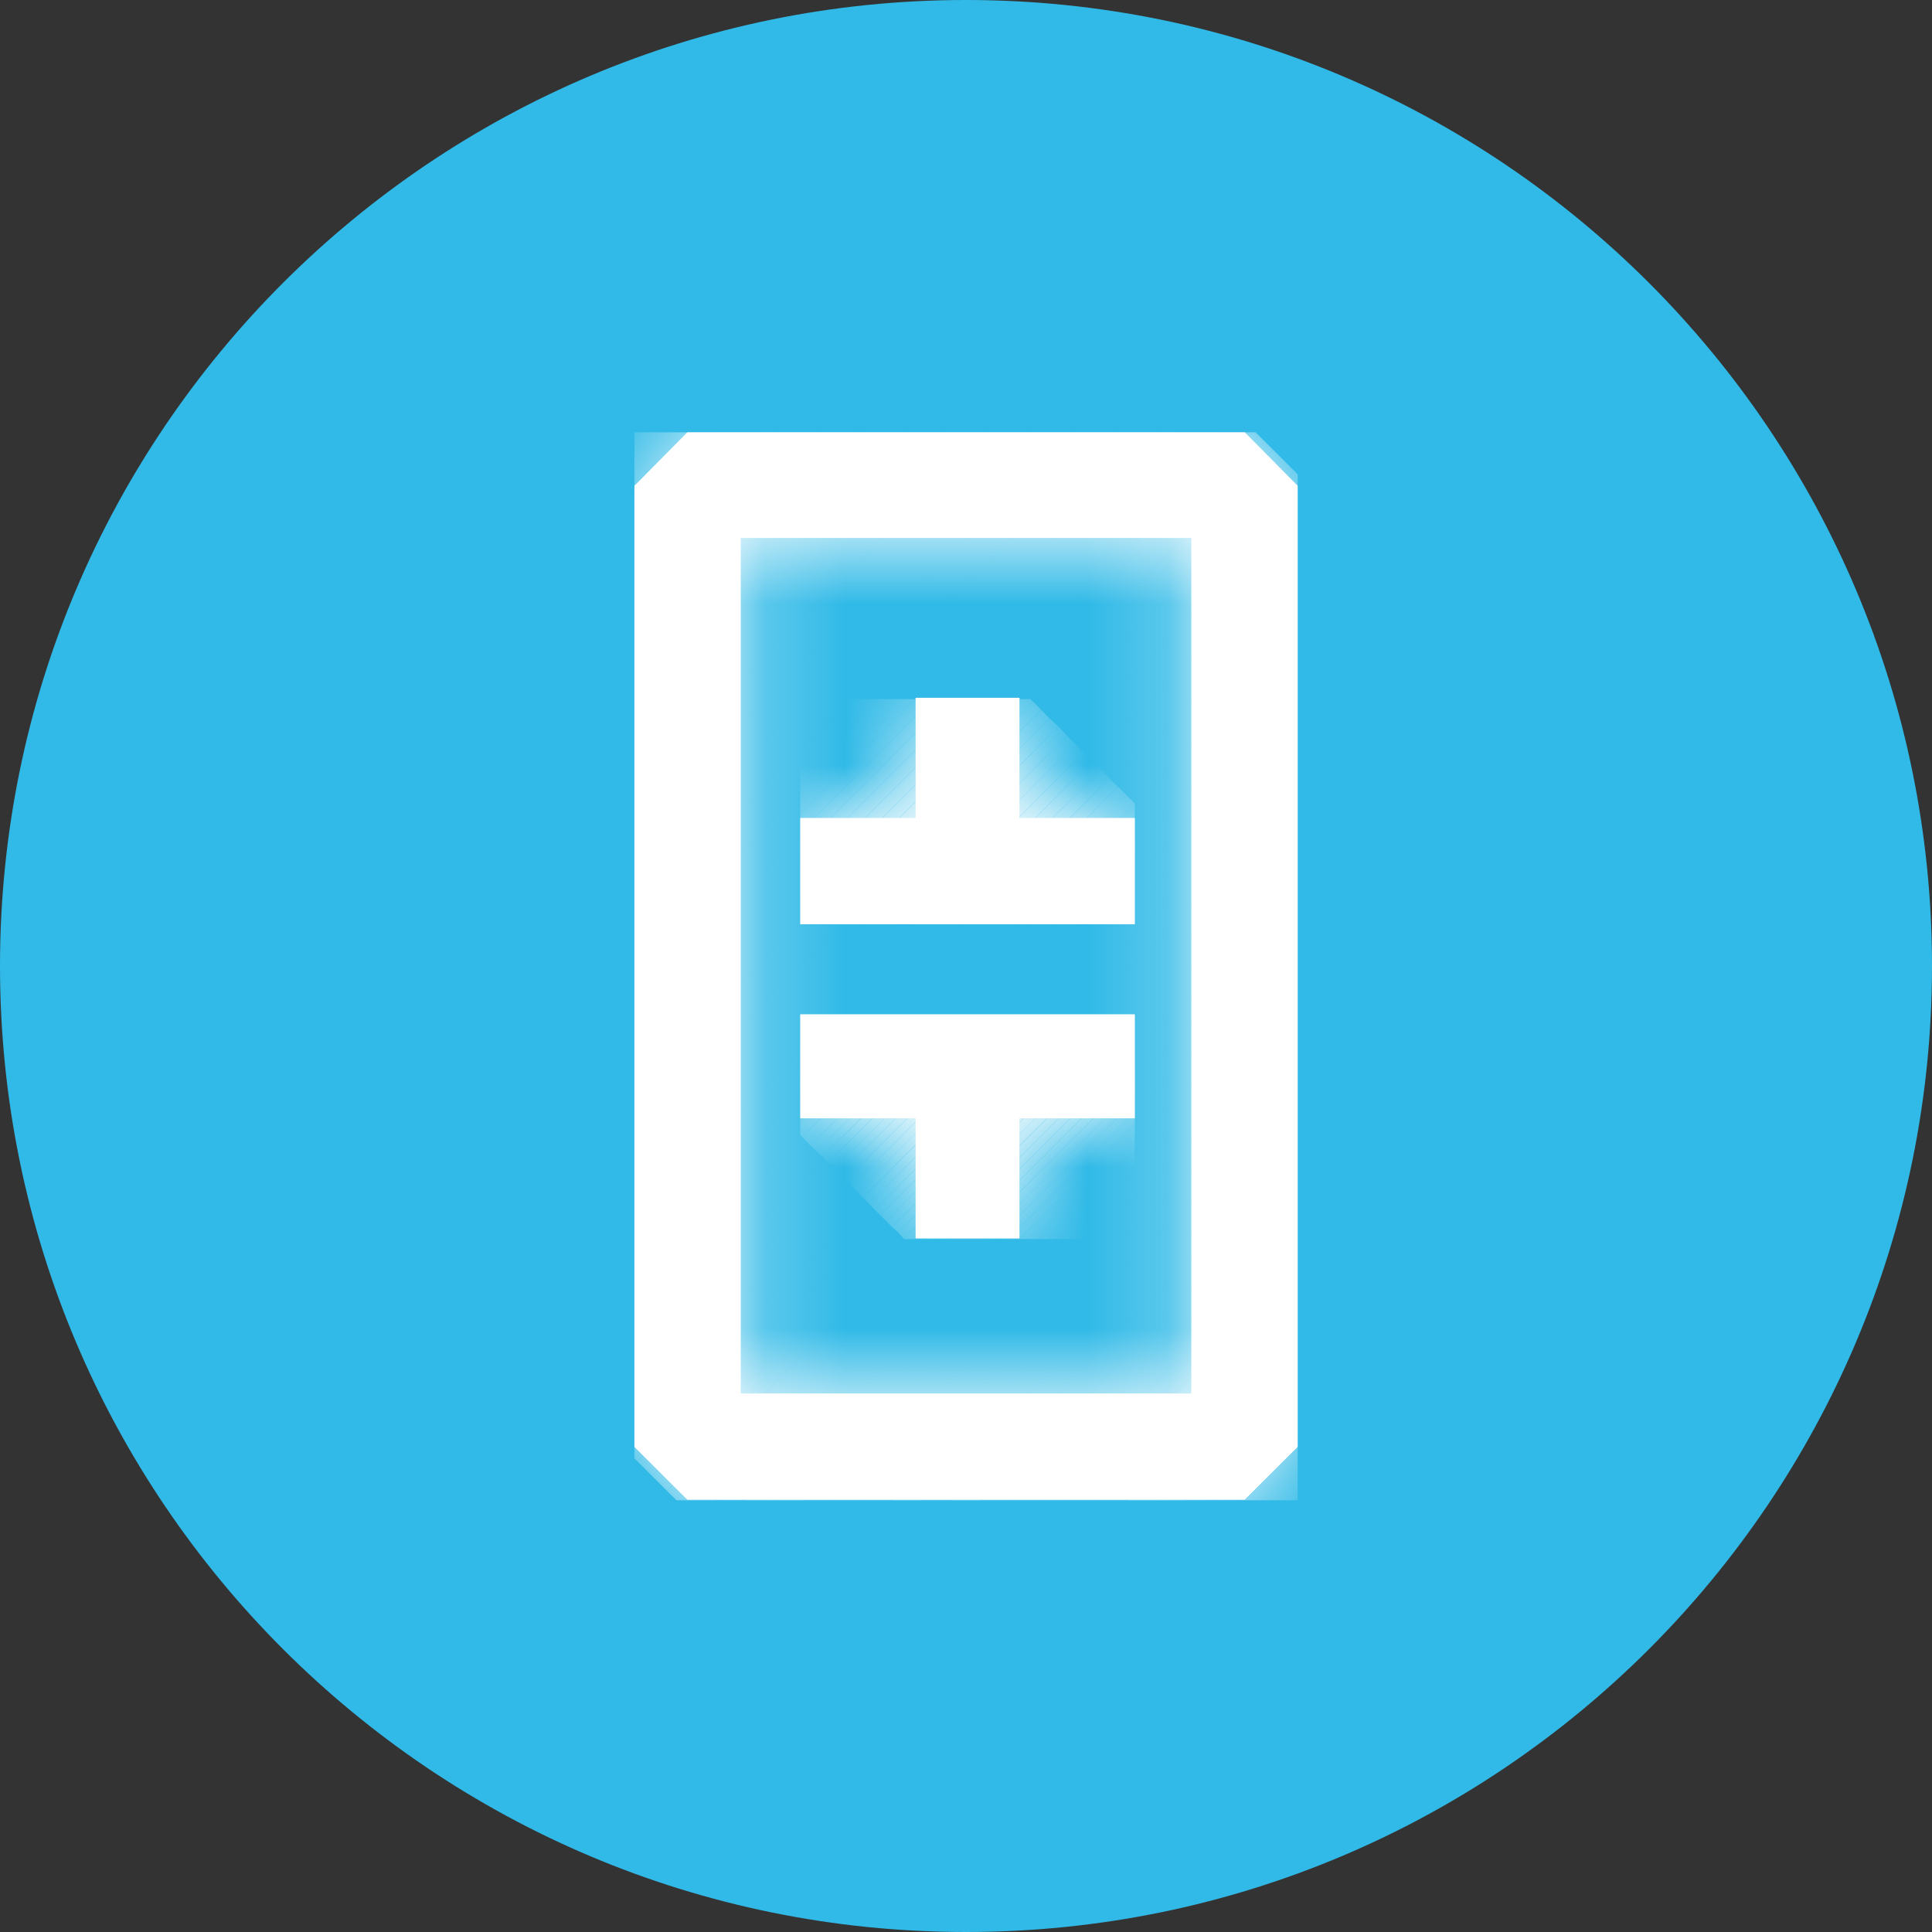 <svg width="24" height="24" viewBox="0 0 24 24" fill="none" xmlns="http://www.w3.org/2000/svg">
<rect x="0" y="0" width="24" height="24" fill="#333333" stroke="none"/>
<path d="M12 24C18.627 24 24 18.627 24 12C24 5.373 18.627 0 12 0C5.373 0 0 5.373 0 12C0 18.627 5.373 24 12 24Z" fill="#31BAE7"/>
<path d="M15.463 5.37H8.538L7.881 6.034V17.974L8.538 18.63H15.463L16.12 17.974V6.034L15.463 5.37ZM14.799 17.31H9.202V6.683H14.799V17.31Z" fill="white"/>
<mask id="mask0_16675_2758" style="mask-type:luminance" maskUnits="userSpaceOnUse" x="7" y="5" width="10" height="14">
<path d="M15.463 5.37H8.538L7.881 6.034V17.974L8.538 18.63H15.463L16.12 17.974V6.034L15.463 5.37ZM14.799 17.31H9.202V6.683H14.799V17.31Z" fill="white"/>
</mask>
<g mask="url(#mask0_16675_2758)">
<path d="M9.359 6.683L9.202 6.847V6.683H9.359Z" fill="white"/>
<path d="M9.896 6.683L9.202 7.385V6.847L9.359 6.683H9.896Z" fill="white"/>
<path d="M10.433 6.683L9.202 7.922V7.385L9.896 6.683H10.433Z" fill="white"/>
<path d="M10.971 6.683L9.202 8.451V7.922L10.433 6.683H10.971Z" fill="white"/>
<path d="M11.5 6.683L9.202 8.989V8.451L10.971 6.683H11.5Z" fill="white"/>
<path d="M12.038 6.683L9.202 9.527V8.989L11.5 6.683H12.038Z" fill="white"/>
<path d="M12.575 6.683L9.202 10.056V9.527L12.038 6.683H12.575Z" fill="white"/>
<path d="M13.104 6.683L9.202 10.593V10.056L12.575 6.683H13.104Z" fill="white"/>
<path d="M13.642 6.683L9.202 11.131V10.593L13.104 6.683H13.642Z" fill="white"/>
<path d="M14.18 6.683L9.202 11.667V11.131L13.642 6.683H14.18Z" fill="white"/>
<path d="M14.717 6.683L9.202 12.198V11.667L14.18 6.683H14.717Z" fill="white"/>
<path d="M14.799 7.13L9.202 12.735V12.198L14.717 6.683H14.799V7.13Z" fill="white"/>
<path d="M14.799 7.668L9.202 13.273V12.736L14.799 7.131V7.668Z" fill="white"/>
<path d="M14.799 8.206L9.202 13.802V13.272L14.799 7.668V8.206Z" fill="white"/>
<path d="M14.799 8.735L9.202 14.341V13.803L14.799 8.206V8.735Z" fill="white"/>
<path d="M14.799 9.273L9.202 14.877V14.341L14.799 8.735V9.273Z" fill="white"/>
<path d="M14.799 9.81L9.202 15.414V14.877L14.799 9.272V9.81Z" fill="white"/>
<path d="M14.799 10.177L9.202 15.773V15.415L14.799 9.811V10.177Z" fill="white"/>
<path d="M14.799 10.541L9.202 16.137V15.773L14.799 10.176V10.541Z" fill="white"/>
<path d="M14.799 10.907L9.202 16.504V16.138L14.799 10.541V10.907Z" fill="white"/>
<path d="M14.799 11.273L9.202 16.87V16.504L14.799 10.907V11.273Z" fill="white"/>
<path d="M14.799 11.63L9.202 17.234V16.869L14.799 11.273V11.63Z" fill="white"/>
<path d="M14.799 11.997L9.478 17.325H9.202V17.235L14.799 11.631V11.997Z" fill="white"/>
<path d="M14.799 12.362L9.845 17.324H9.479L14.799 11.996V12.362Z" fill="white"/>
<path d="M14.799 12.727L10.21 17.324H9.844L14.799 12.362V12.727Z" fill="white"/>
<path d="M14.799 13.094L10.575 17.325H10.21L14.799 12.727V13.094Z" fill="white"/>
<path d="M14.799 13.46L10.941 17.325H10.575L14.799 13.094V13.46Z" fill="white"/>
<path d="M14.799 13.824L11.307 17.324H10.941L14.799 13.459V13.824Z" fill="white"/>
<path d="M14.799 14.19L11.671 17.325H11.307L14.799 13.824V14.19Z" fill="white"/>
<path d="M14.799 14.556L12.038 17.325H11.672L14.799 14.19V14.556Z" fill="white"/>
<path d="M14.799 14.923L12.397 17.325H12.038L14.799 14.557V14.923Z" fill="white"/>
<path d="M14.799 15.28L12.761 17.324H12.396L14.799 14.922V15.28Z" fill="white"/>
<path d="M14.799 15.645L13.128 17.324H12.762L14.799 15.279V15.645Z" fill="white"/>
<path d="M14.799 16.012L13.493 17.324H13.127L14.799 15.646V16.012Z" fill="white"/>
<path d="M14.799 16.377L13.858 17.325H13.493L14.799 16.012V16.377Z" fill="white"/>
<path d="M14.799 16.743L14.224 17.325H13.858L14.799 16.377V16.743Z" fill="white"/>
<path d="M14.799 17.108L14.591 17.324H14.225L14.799 16.742V17.108Z" fill="white"/>
<path d="M14.59 17.324L14.799 17.108V17.324H14.59Z" fill="white"/>
<path d="M8.538 5.37L7.881 6.027V5.37H8.538Z" fill="white"/>
<path d="M9.075 5.37L7.881 6.564V6.027L8.538 5.37H9.075Z" fill="white"/>
<path d="M9.612 5.37L7.881 7.101V6.564L9.075 5.37H9.612Z" fill="white"/>
<path d="M10.143 5.37L7.881 7.631V7.101L9.612 5.37H10.143Z" fill="white"/>
<path d="M10.679 5.37L7.881 8.169V7.631L10.143 5.37H10.679Z" fill="white"/>
<path d="M11.217 5.37L7.881 8.706V8.169L10.679 5.37H11.217Z" fill="white"/>
<path d="M11.747 5.37L7.881 9.235V8.706L11.217 5.37H11.747Z" fill="white"/>
<path d="M12.284 5.37L7.881 9.773V9.235L11.747 5.37H12.284Z" fill="white"/>
<path d="M12.821 5.37L7.881 10.31V9.773L12.284 5.37H12.821Z" fill="white"/>
<path d="M13.359 5.37L7.881 10.84V10.31L12.821 5.37H13.359Z" fill="white"/>
<path d="M13.888 5.37L7.881 11.377V10.84L13.359 5.37H13.888Z" fill="white"/>
<path d="M14.426 5.37L7.881 11.914V11.377L13.888 5.37H14.426Z" fill="white"/>
<path d="M14.963 5.37L7.881 12.444V11.914L14.426 5.37H14.963Z" fill="white"/>
<path d="M15.492 5.37L7.881 12.982V12.444L14.963 5.37H15.492Z" fill="white"/>
<path d="M15.597 5.37L15.814 5.586L7.881 13.519V12.982L15.492 5.37H15.597Z" fill="white"/>
<path d="M15.814 5.586L16.083 5.855L7.881 14.056V13.519L15.814 5.586Z" fill="white"/>
<path d="M16.083 5.854L16.12 5.892V6.346L7.881 14.586V14.055L16.083 5.854Z" fill="white"/>
<path d="M16.12 6.884L7.881 15.123V14.586L16.12 6.347V6.884Z" fill="white"/>
<path d="M16.12 7.422L7.881 15.66V15.124L16.12 6.885V7.422Z" fill="white"/>
<path d="M16.12 7.951L7.881 16.19V15.66L16.12 7.422V7.951Z" fill="white"/>
<path d="M16.12 8.489L7.881 16.728V16.19L16.12 7.951V8.489Z" fill="white"/>
<path d="M16.12 8.855L7.881 17.093V16.729L16.12 8.489V8.855Z" fill="white"/>
<path d="M16.12 9.22L7.881 17.459V17.093L16.12 8.854V9.22Z" fill="white"/>
<path d="M16.12 9.585L7.881 17.825V17.459L16.12 9.221V9.585Z" fill="white"/>
<path d="M16.12 9.952L7.918 18.153L7.881 18.116V17.825L16.12 9.586V9.952Z" fill="white"/>
<path d="M16.12 10.318L8.098 18.333L7.918 18.153L16.12 9.952V10.318Z" fill="white"/>
<path d="M16.12 10.683L8.284 18.519L8.098 18.333L16.12 10.318V10.683Z" fill="white"/>
<path d="M16.12 11.049L8.523 18.637H8.404L8.284 18.519L16.12 10.683V11.049Z" fill="white"/>
<path d="M16.12 11.415L8.888 18.638H8.522L16.12 11.049V11.415Z" fill="white"/>
<path d="M16.12 11.772L9.255 18.637H8.889L16.12 11.414V11.772Z" fill="white"/>
<path d="M16.12 12.139L9.62 18.638H9.255L16.12 11.773V12.139Z" fill="white"/>
<path d="M16.12 12.505L9.986 18.638H9.62L16.12 12.139V12.505Z" fill="white"/>
<path d="M16.12 12.87L10.351 18.637H9.985L16.12 12.504V12.87Z" fill="white"/>
<path d="M16.12 13.235L10.716 18.637H10.352L16.12 12.87V13.235Z" fill="white"/>
<path d="M16.12 13.6L11.083 18.637H10.717L16.12 13.234V13.6Z" fill="white"/>
<path d="M16.12 13.968L11.448 18.638H11.082L16.12 13.602V13.968Z" fill="white"/>
<path d="M16.12 14.332L11.814 18.637H11.448L16.12 13.967V14.332Z" fill="white"/>
<path d="M16.12 14.698L12.172 18.638H11.815L16.12 14.332V14.698Z" fill="white"/>
<path d="M16.12 15.063L12.538 18.637H12.172L16.12 14.697V15.063Z" fill="white"/>
<path d="M16.12 15.428L12.904 18.637H12.538L16.12 15.063V15.428Z" fill="white"/>
<path d="M16.12 15.787L13.269 18.637H12.904L16.12 15.429V15.787Z" fill="white"/>
<path d="M16.12 16.153L13.635 18.637H13.269L16.12 15.787V16.153Z" fill="white"/>
<path d="M16.12 16.518L14.001 18.637H13.635L16.12 16.153V16.518Z" fill="white"/>
<path d="M16.12 16.885L14.366 18.638H14.001L16.12 16.519V16.885Z" fill="white"/>
<path d="M16.12 17.251L14.731 18.638H14.365L16.12 16.885V17.251Z" fill="white"/>
<path d="M16.12 17.616L15.097 18.637H14.731L16.12 17.25V17.616Z" fill="white"/>
<path d="M16.12 17.981L15.463 18.637H15.098L16.12 17.616V17.981Z" fill="white"/>
<path d="M15.463 18.637L16.12 17.98V18.637H15.463Z" fill="white"/>
</g>
<path d="M14.097 13.892H12.664V15.384H11.374V13.892H9.941V12.6H14.097V13.892ZM14.097 10.161H12.664V8.668H11.374V10.161H9.941V11.481H14.097V10.161Z" fill="white"/>
<mask id="mask1_16675_2758" style="mask-type:luminance" maskUnits="userSpaceOnUse" x="9" y="8" width="6" height="8">
<path d="M14.097 13.892H12.664V15.384H11.374V13.892H9.941V12.6H14.097V13.892ZM14.097 10.161H12.664V8.668H11.374V10.161H9.941V11.481H14.097V10.161Z" fill="white"/>
</mask>
<g mask="url(#mask1_16675_2758)">
<path d="M11.374 8.684L9.941 10.116V8.684H11.374Z" fill="white"/>
<path d="M11.583 8.684L9.941 10.332V10.116L11.374 8.684H11.583Z" fill="white"/>
<path d="M11.792 8.684L9.941 10.541V10.332L11.583 8.684H11.792Z" fill="white"/>
<path d="M12.008 8.684L9.941 10.75V10.541L11.792 8.684H12.008Z" fill="white"/>
<path d="M12.217 8.684L9.941 10.967V10.75L12.008 8.684H12.217Z" fill="white"/>
<path d="M12.434 8.684L9.941 11.176V10.967L12.217 8.684H12.434Z" fill="white"/>
<path d="M12.643 8.684L9.941 11.392V11.176L12.434 8.684H12.643Z" fill="white"/>
<path d="M12.799 8.684L12.829 8.714L10.06 11.482H9.941V11.392L12.643 8.684H12.799Z" fill="white"/>
<path d="M12.829 8.713L12.933 8.817L10.278 11.481H10.06L12.829 8.713Z" fill="white"/>
<path d="M12.933 8.818L13.037 8.923L10.486 11.482H10.277L12.933 8.818Z" fill="white"/>
<path d="M13.037 8.923L13.15 9.027L10.695 11.482H10.486L13.037 8.923Z" fill="white"/>
<path d="M13.15 9.027L13.255 9.139L10.911 11.482H10.695L13.15 9.027Z" fill="white"/>
<path d="M13.255 9.139L13.359 9.243L11.12 11.482H10.911L13.255 9.139Z" fill="white"/>
<path d="M13.359 9.242L13.464 9.347L11.337 11.481H11.12L13.359 9.242Z" fill="white"/>
<path d="M13.463 9.348L13.568 9.452L11.546 11.482H11.337L13.463 9.348Z" fill="white"/>
<path d="M13.568 9.451L13.68 9.556L11.755 11.482H11.546L13.568 9.451Z" fill="white"/>
<path d="M13.68 9.556L13.784 9.668L11.971 11.482H11.755L13.68 9.556Z" fill="white"/>
<path d="M13.784 9.669L13.888 9.773L12.18 11.482H11.971L13.784 9.669Z" fill="white"/>
<path d="M13.889 9.773L13.993 9.878L12.397 11.482H12.18L13.889 9.773Z" fill="white"/>
<path d="M13.992 9.878L14.097 9.982V9.99L12.605 11.482H12.396L13.992 9.878Z" fill="white"/>
<path d="M14.097 10.198L12.814 11.482H12.605L14.097 9.989V10.198Z" fill="white"/>
<path d="M14.097 10.348L12.963 11.482H12.815L14.097 10.198V10.348Z" fill="white"/>
<path d="M14.097 10.489L13.104 11.482H12.963L14.097 10.348V10.489Z" fill="white"/>
<path d="M14.097 10.631L13.255 11.482H13.104L14.097 10.489V10.631Z" fill="white"/>
<path d="M14.097 10.78L13.396 11.482H13.255L14.097 10.631V10.78Z" fill="white"/>
<path d="M14.097 10.921L13.538 11.481H13.396L14.097 10.779V10.921Z" fill="white"/>
<path d="M14.097 11.065L13.688 11.482H13.538L14.097 10.922V11.065Z" fill="white"/>
<path d="M14.097 11.213L13.829 11.482H13.688L14.097 11.065V11.213Z" fill="white"/>
<path d="M14.097 11.354L13.971 11.482H13.829L14.097 11.213V11.354Z" fill="white"/>
<path d="M13.971 11.483L14.097 11.355V11.483H13.971Z" fill="white"/>
<path d="M10 12.602L9.941 12.66V12.602H10Z" fill="white"/>
<path d="M10.217 12.602L9.941 12.878V12.66L10 12.602H10.217Z" fill="white"/>
<path d="M10.426 12.602L9.941 13.086V12.878L10.217 12.602H10.426Z" fill="white"/>
<path d="M10.642 12.602L9.941 13.295V13.086L10.426 12.602H10.642Z" fill="white"/>
<path d="M10.851 12.602L9.941 13.511V13.295L10.642 12.602H10.851Z" fill="white"/>
<path d="M11.061 12.602L9.941 13.72V13.511L10.851 12.602H11.061Z" fill="white"/>
<path d="M11.277 12.602L9.941 13.937V13.72L11.061 12.602H11.277Z" fill="white"/>
<path d="M11.486 12.602L9.963 14.123L9.941 14.093V13.937L11.277 12.602H11.486Z" fill="white"/>
<path d="M11.702 12.602L10.067 14.228L9.963 14.123L11.486 12.602H11.702Z" fill="white"/>
<path d="M11.843 12.602L10.143 14.303L10.067 14.228L11.702 12.602H11.843Z" fill="white"/>
<path d="M11.986 12.602L10.217 14.37L10.143 14.303L11.843 12.602H11.986Z" fill="white"/>
<path d="M12.135 12.602L10.285 14.445L10.218 14.37L11.987 12.602H12.135Z" fill="white"/>
<path d="M12.277 12.602L10.36 14.519L10.285 14.445L12.136 12.602H12.277Z" fill="white"/>
<path d="M12.419 12.602L10.434 14.586L10.359 14.519L12.277 12.602H12.419Z" fill="white"/>
<path d="M12.568 12.602L10.501 14.661L10.434 14.586L12.418 12.602H12.568Z" fill="white"/>
<path d="M12.71 12.602L10.575 14.735L10.501 14.661L12.569 12.602H12.71Z" fill="white"/>
<path d="M12.859 12.602L10.651 14.802L10.575 14.735L12.71 12.602H12.859Z" fill="white"/>
<path d="M13 12.602L10.716 14.877L10.65 14.802L12.858 12.602H13Z" fill="white"/>
<path d="M13.143 12.602L10.792 14.951L10.717 14.877L13 12.602H13.143Z" fill="white"/>
<path d="M13.292 12.602L10.866 15.027L10.792 14.951L13.143 12.602H13.292Z" fill="white"/>
<path d="M13.433 12.602L10.933 15.094L10.866 15.027L13.291 12.602H13.433Z" fill="white"/>
<path d="M13.575 12.602L11.008 15.168L10.934 15.094L13.433 12.602H13.575Z" fill="white"/>
<path d="M13.723 12.602L11.082 15.243L11.008 15.168L13.575 12.602H13.723Z" fill="white"/>
<path d="M13.867 12.602L11.157 15.31L11.083 15.243L13.724 12.602H13.867Z" fill="white"/>
<path d="M14.016 12.602L11.224 15.384L11.157 15.31L13.867 12.602H14.016Z" fill="white"/>
<path d="M14.097 12.66L11.359 15.392H11.232L11.225 15.384L14.016 12.602H14.097V12.66Z" fill="white"/>
<path d="M14.097 12.803L11.508 15.391H11.358L14.097 12.66V12.803Z" fill="white"/>
<path d="M14.097 12.944L11.65 15.391H11.509L14.097 12.803V12.944Z" fill="white"/>
<path d="M14.097 13.093L11.799 15.391H11.65L14.097 12.944V13.093Z" fill="white"/>
<path d="M14.097 13.235L11.94 15.392H11.799L14.097 13.094V13.235Z" fill="white"/>
<path d="M14.097 13.377L12.082 15.392H11.94L14.097 13.235V13.377Z" fill="white"/>
<path d="M14.097 13.527L12.232 15.392H12.082L14.097 13.377V13.527Z" fill="white"/>
<path d="M14.097 13.668L12.374 15.391H12.232L14.097 13.526V13.668Z" fill="white"/>
<path d="M14.097 13.817L12.523 15.391H12.374L14.097 13.668V13.817Z" fill="white"/>
<path d="M14.097 13.959L12.664 15.392H12.523L14.097 13.817V13.959Z" fill="white"/>
<path d="M12.664 15.392L14.097 13.959V15.392H12.664Z" fill="white"/>
</g>
</svg>
